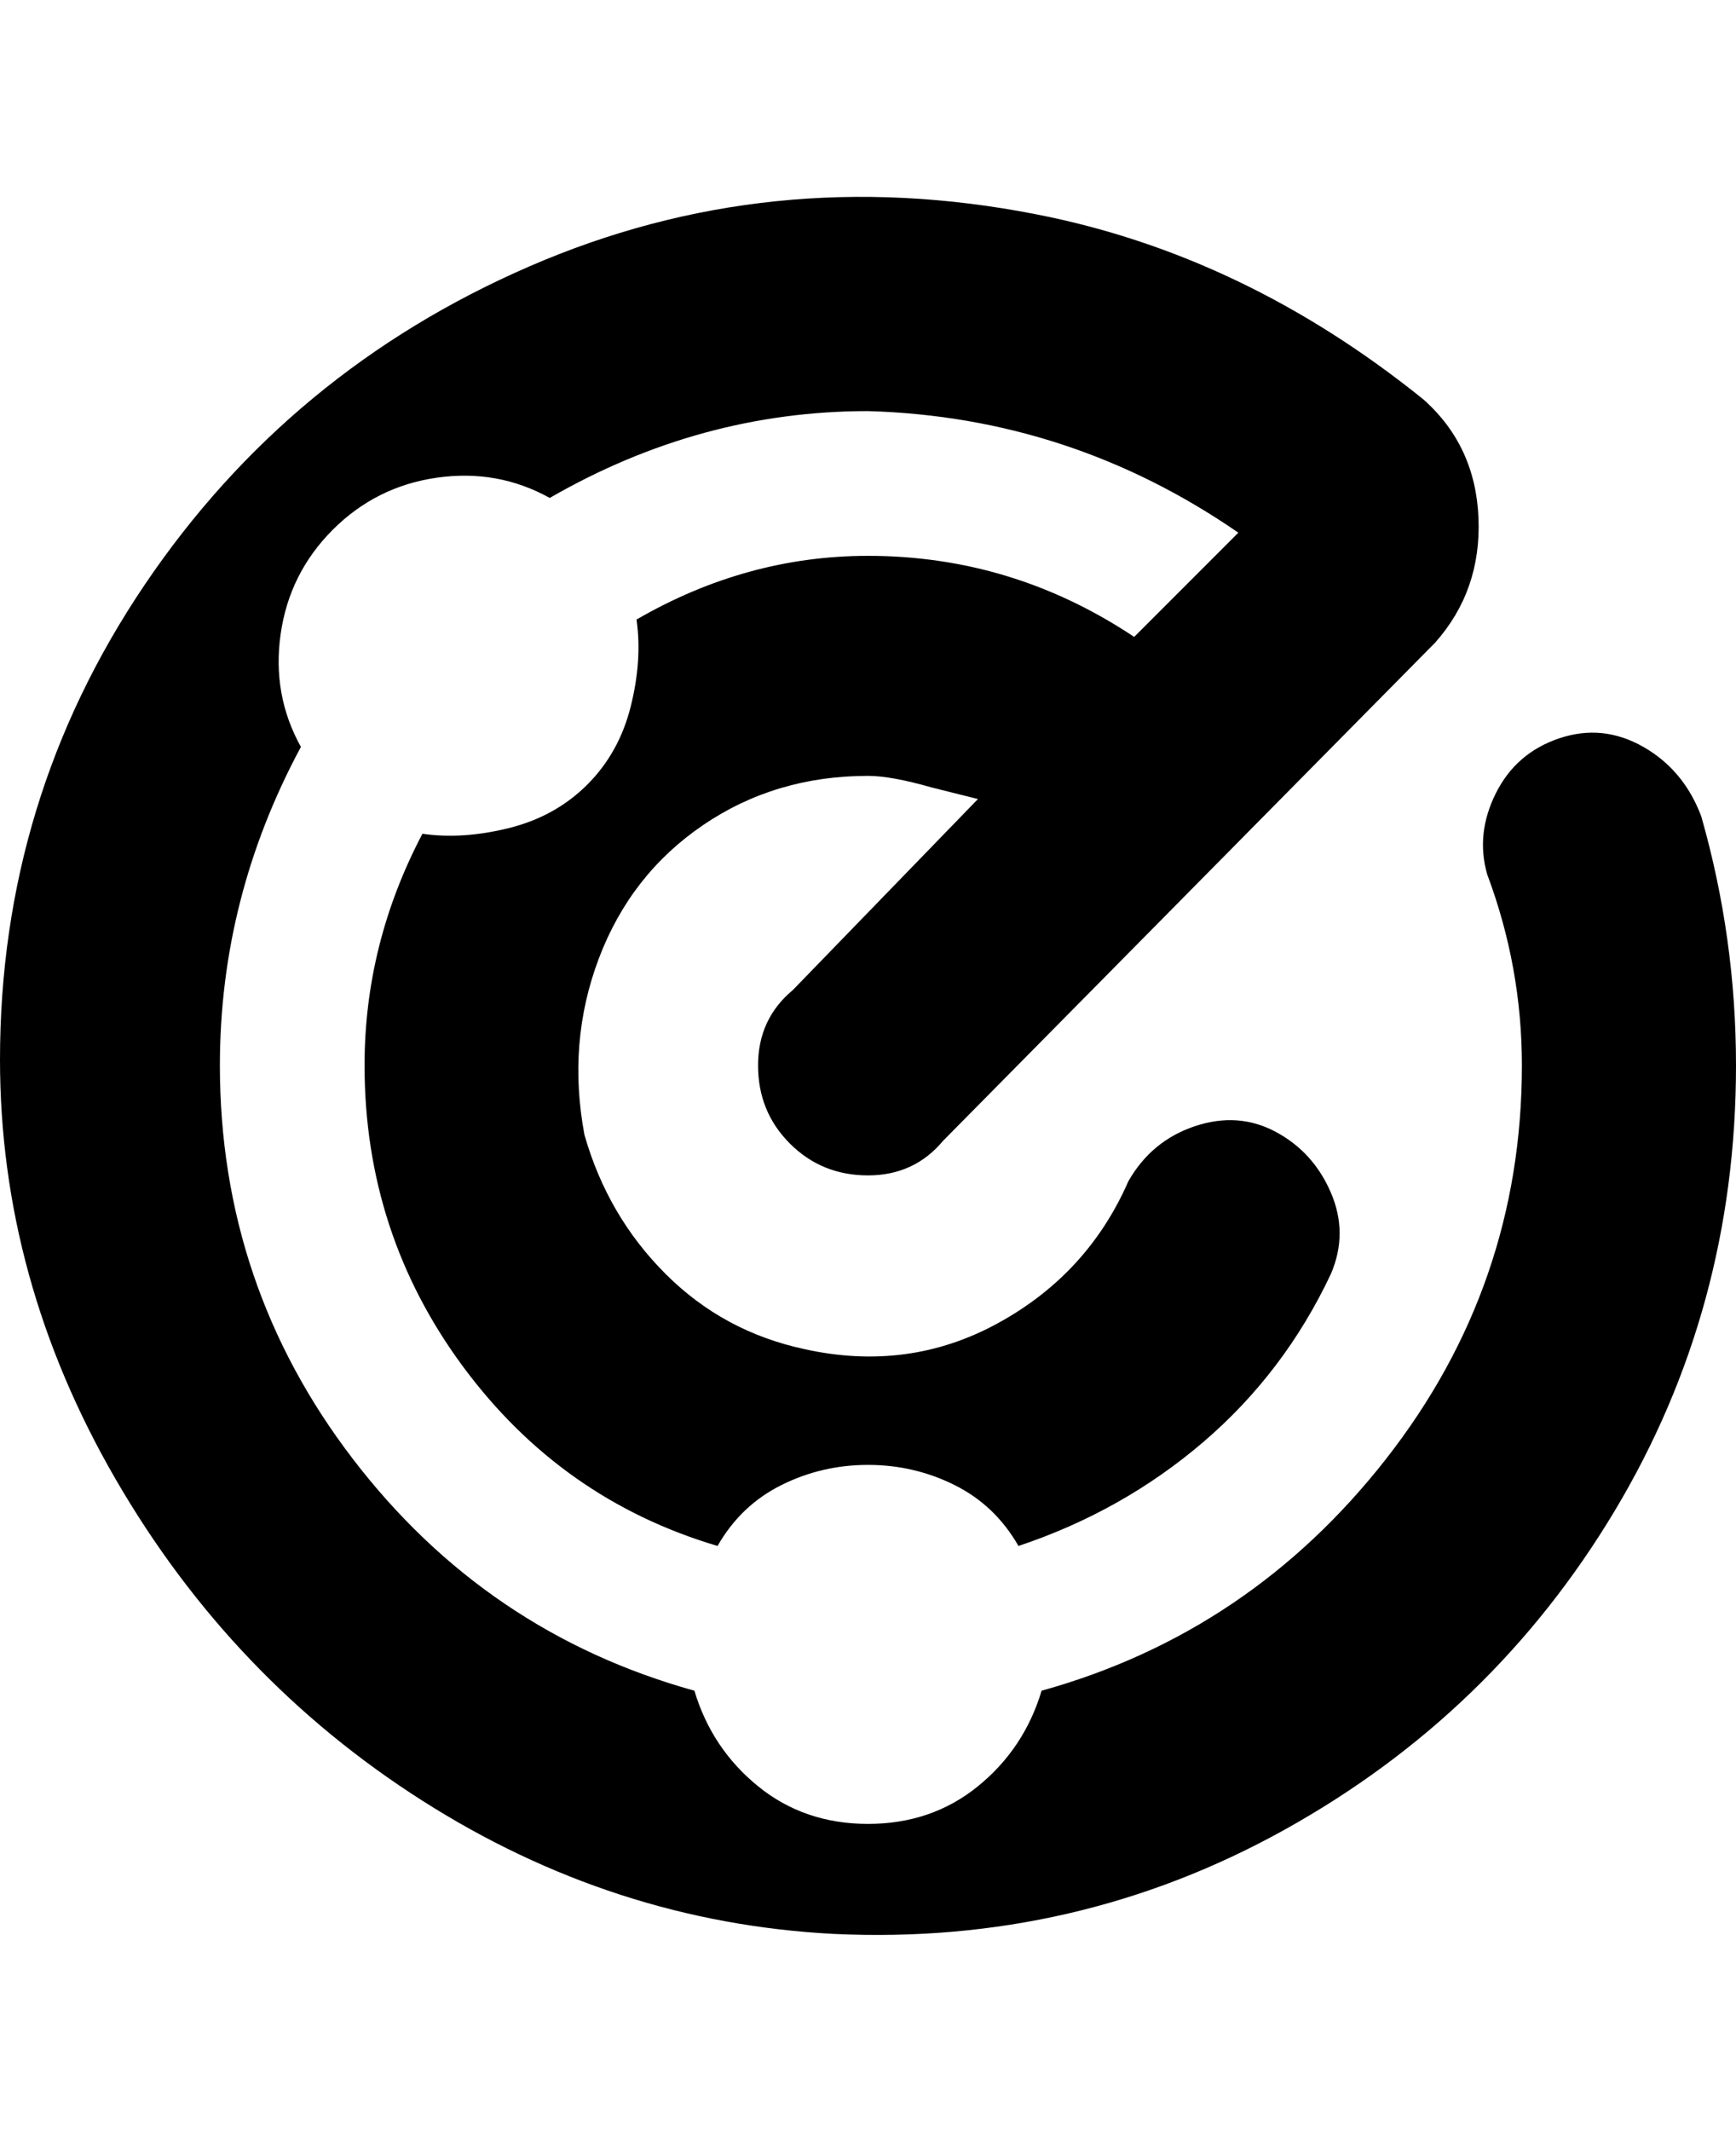 <svg viewBox="0 0 300 368" xmlns="http://www.w3.org/2000/svg"><path d="M300 184q0 42-21 77t-57 55q-36 20-78 18-38-2-71-23t-53-55.5Q0 221 0 183q0-45 25-82t66.5-55Q133 28 179 37q36 7 67 32 9 8 9.5 20.5T248 111l-85 86q-5 6-13 6t-13.5-5.5Q131 192 131 184t6-13l32-33-8-2q-7-2-11-2-16 0-28.5 8.5t-18 23Q98 180 101 196q4 14 14 24t24 13q18 4 33.5-4.5T195 204q4-7 11.5-9.5t14 1Q227 199 230 206t0 14q-8 17-22 29t-32 18q-4-7-11-10.5t-15-3.5q-8 0-15 3.5T124 267q-27-8-44-31t-17-52q0-21 10-40 7 1 15-1t13.5-7.5Q107 130 109 122t1-15q19-11 40-11 25 0 46 14l18-18q-29-20-64-21-29 0-55 15-9-5-19.5-3.5t-18 9q-7.5 7.5-9 18T52 129q-14 26-14 55 0 38 23 68t59 40q3 10 11 16.5t19 6.5q11 0 19-6.5t11-16.5q36-10 59.5-40t23.5-68q0-17-6-33-2-7 1.5-14t11-9.5Q277 125 284 129t10 12q6 21 6 43z"/></svg>